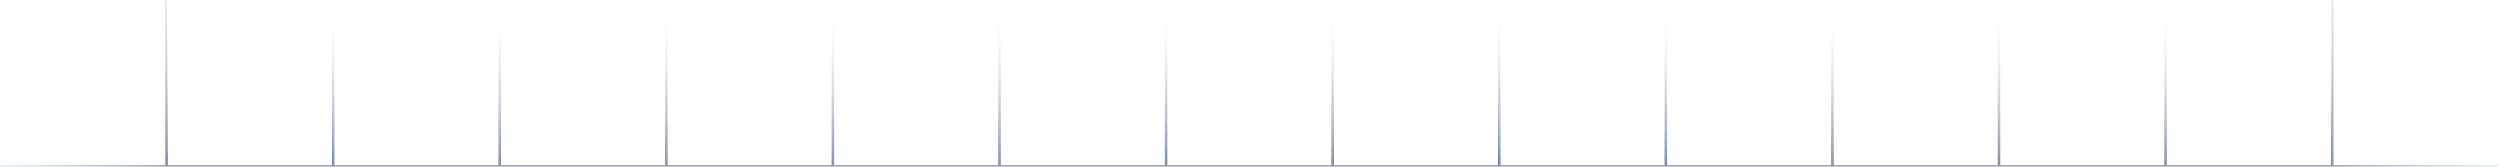 <svg width="1424" height="95" viewBox="0 0 1424 95" fill="none" xmlns="http://www.w3.org/2000/svg">
<mask id="path-1-inside-1_590_1194" fill="white">
<path d="M0 0L94.886 0L94.886 94.886L0 94.886L0 0Z"/>
</mask>
<path d="M94.886 94.886V95.583H95.583V94.886H94.886ZM94.188 0L94.188 94.886H95.583L95.583 0L94.188 0ZM94.886 94.188L0 94.188L0 95.583L94.886 95.583V94.188Z" fill="url(#paint0_linear_590_1194)" mask="url(#path-1-inside-1_590_1194)"/>
<mask id="path-3-inside-2_590_1194" fill="white">
<path d="M94.886 0L189.771 0V94.886L94.886 94.886L94.886 0Z"/>
</mask>
<path d="M189.771 94.886V95.583H190.469V94.886H189.771ZM94.886 94.886H94.188V95.583H94.886V94.886ZM189.074 0V94.886H190.469V0L189.074 0ZM189.771 94.188L94.886 94.188V95.583L189.771 95.583V94.188ZM95.583 94.886L95.583 0L94.188 0L94.188 94.886H95.583Z" fill="url(#paint1_linear_590_1194)" mask="url(#path-3-inside-2_590_1194)"/>
<mask id="path-5-inside-3_590_1194" fill="white">
<path d="M189.771 0L284.657 0V94.886L189.771 94.886L189.771 0Z"/>
</mask>
<path d="M284.657 94.886V95.583H285.355V94.886H284.657ZM189.771 94.886H189.074V95.583H189.771V94.886ZM283.96 0V94.886H285.355V0L283.96 0ZM284.657 94.188L189.771 94.188V95.583L284.657 95.583V94.188ZM190.469 94.886L190.469 0L189.074 0L189.074 94.886H190.469Z" fill="url(#paint2_linear_590_1194)" mask="url(#path-5-inside-3_590_1194)"/>
<mask id="path-7-inside-4_590_1194" fill="white">
<path d="M284.657 0L379.543 0V94.886L284.657 94.886V0Z"/>
</mask>
<path d="M379.543 94.886V95.583H380.241V94.886H379.543ZM284.657 94.886H283.96V95.583H284.657V94.886ZM378.845 0V94.886H380.241V0L378.845 0ZM379.543 94.188L284.657 94.188V95.583L379.543 95.583V94.188ZM285.355 94.886V0L283.96 0V94.886H285.355Z" fill="url(#paint3_linear_590_1194)" mask="url(#path-7-inside-4_590_1194)"/>
<mask id="path-9-inside-5_590_1194" fill="white">
<path d="M379.543 0L474.429 0V94.886L379.543 94.886V0Z"/>
</mask>
<path d="M474.429 94.886V95.583H475.126V94.886H474.429ZM379.543 94.886H378.845V95.583H379.543V94.886ZM473.731 0V94.886H475.126V0L473.731 0ZM474.429 94.188L379.543 94.188V95.583L474.429 95.583V94.188ZM380.241 94.886V0L378.845 0V94.886H380.241Z" fill="url(#paint4_linear_590_1194)" mask="url(#path-9-inside-5_590_1194)"/>
<mask id="path-11-inside-6_590_1194" fill="white">
<path d="M474.429 0L569.314 0V94.886L474.429 94.886V0Z"/>
</mask>
<path d="M569.314 94.886V95.583H570.012V94.886H569.314ZM474.429 94.886H473.731V95.583H474.429V94.886ZM568.617 0V94.886H570.012V0L568.617 0ZM569.314 94.188L474.429 94.188V95.583L569.314 95.583V94.188ZM475.126 94.886V0L473.731 0V94.886H475.126Z" fill="url(#paint5_linear_590_1194)" mask="url(#path-11-inside-6_590_1194)"/>
<mask id="path-13-inside-7_590_1194" fill="white">
<path d="M569.314 0L664.2 0V94.886L569.314 94.886V0Z"/>
</mask>
<path d="M664.2 94.886V95.583H664.898V94.886H664.2ZM569.314 94.886H568.617V95.583H569.314V94.886ZM663.502 0V94.886H664.898V0L663.502 0ZM664.2 94.188L569.314 94.188V95.583L664.2 95.583V94.188ZM570.012 94.886V0L568.617 0V94.886H570.012Z" fill="url(#paint6_linear_590_1194)" mask="url(#path-13-inside-7_590_1194)"/>
<mask id="path-15-inside-8_590_1194" fill="white">
<path d="M664.2 0L759.086 0V94.886L664.2 94.886V0Z"/>
</mask>
<path d="M759.086 94.886V95.583H759.784V94.886H759.086ZM664.2 94.886H663.503V95.583H664.2V94.886ZM758.388 0V94.886H759.784V0L758.388 0ZM759.086 94.188L664.2 94.188V95.583L759.086 95.583V94.188ZM664.898 94.886V0L663.503 0V94.886H664.898Z" fill="url(#paint7_linear_590_1194)" mask="url(#path-15-inside-8_590_1194)"/>
<mask id="path-17-inside-9_590_1194" fill="white">
<path d="M759.086 0L853.972 0V94.886L759.086 94.886V0Z"/>
</mask>
<path d="M853.972 94.886V95.583H854.669V94.886H853.972ZM759.086 94.886H758.388V95.583H759.086V94.886ZM853.274 0V94.886H854.669V0L853.274 0ZM853.972 94.188L759.086 94.188V95.583L853.972 95.583V94.188ZM759.784 94.886V0L758.388 0V94.886H759.784Z" fill="url(#paint8_linear_590_1194)" mask="url(#path-17-inside-9_590_1194)"/>
<mask id="path-19-inside-10_590_1194" fill="white">
<path d="M853.972 0L948.857 0V94.886L853.972 94.886V0Z"/>
</mask>
<path d="M948.857 94.886V95.583H949.555V94.886H948.857ZM853.972 94.886H853.274V95.583H853.972V94.886ZM948.16 0V94.886H949.555V0L948.16 0ZM948.857 94.188L853.972 94.188V95.583L948.857 95.583V94.188ZM854.669 94.886V0L853.274 0V94.886H854.669Z" fill="url(#paint9_linear_590_1194)" mask="url(#path-19-inside-10_590_1194)"/>
<mask id="path-21-inside-11_590_1194" fill="white">
<path d="M948.857 0L1043.74 0V94.886L948.857 94.886V0Z"/>
</mask>
<path d="M1043.74 94.886V95.583H1044.44V94.886H1043.74ZM948.857 94.886H948.16V95.583H948.857V94.886ZM1043.05 0V94.886H1044.44V0L1043.05 0ZM1043.74 94.188L948.857 94.188V95.583L1043.74 95.583V94.188ZM949.555 94.886V0L948.16 0V94.886H949.555Z" fill="url(#paint10_linear_590_1194)" mask="url(#path-21-inside-11_590_1194)"/>
<mask id="path-23-inside-12_590_1194" fill="white">
<path d="M1043.74 0L1138.63 0V94.886L1043.74 94.886V0Z"/>
</mask>
<path d="M1138.63 94.886V95.583H1139.33V94.886H1138.63ZM1043.74 94.886H1043.05V95.583H1043.74V94.886ZM1137.93 0V94.886H1139.33V0L1137.93 0ZM1138.63 94.188L1043.74 94.188V95.583L1138.63 95.583V94.188ZM1044.44 94.886V0L1043.05 0V94.886H1044.44Z" fill="url(#paint11_linear_590_1194)" mask="url(#path-23-inside-12_590_1194)"/>
<mask id="path-25-inside-13_590_1194" fill="white">
<path d="M1138.63 0L1233.51 0V94.886L1138.63 94.886V0Z"/>
</mask>
<path d="M1233.51 94.886V95.583H1234.21V94.886H1233.51ZM1138.63 94.886H1137.93V95.583H1138.63V94.886ZM1232.82 0V94.886H1234.21V0L1232.82 0ZM1233.51 94.188L1138.63 94.188V95.583L1233.51 95.583V94.188ZM1139.33 94.886V0L1137.93 0V94.886H1139.33Z" fill="url(#paint12_linear_590_1194)" mask="url(#path-25-inside-13_590_1194)"/>
<mask id="path-27-inside-14_590_1194" fill="white">
<path d="M1233.51 0L1328.4 0V94.886L1233.51 94.886V0Z"/>
</mask>
<path d="M1328.4 94.886V95.583H1329.1V94.886H1328.4ZM1233.51 94.886H1232.82V95.583H1233.51V94.886ZM1327.7 0V94.886H1329.1V0L1327.7 0ZM1328.4 94.188L1233.51 94.188V95.583L1328.4 95.583V94.188ZM1234.21 94.886V0L1232.82 0V94.886H1234.21Z" fill="url(#paint13_linear_590_1194)" mask="url(#path-27-inside-14_590_1194)"/>
<mask id="path-29-inside-15_590_1194" fill="white">
<path d="M1328.4 0L1423.29 0V94.886L1328.4 94.886V0Z"/>
</mask>
<path d="M1328.4 94.886H1327.7V95.583H1328.4V94.886ZM1423.29 94.188L1328.4 94.188V95.583L1423.29 95.583V94.188ZM1329.1 94.886V0L1327.7 0V94.886H1329.1Z" fill="url(#paint14_linear_590_1194)" mask="url(#path-29-inside-15_590_1194)"/>
<defs>
<linearGradient id="paint0_linear_590_1194" x1="0" y1="0" x2="94.886" y2="94.886" gradientUnits="userSpaceOnUse">
<stop offset="0.029" stop-color="white" stop-opacity="0"/>
<stop offset="0.995" stop-color="#5C6F90"/>
</linearGradient>
<linearGradient id="paint1_linear_590_1194" x1="142.329" y1="0" x2="142.329" y2="94.886" gradientUnits="userSpaceOnUse">
<stop offset="0.029" stop-color="white" stop-opacity="0"/>
<stop offset="0.995" stop-color="#5C6F90"/>
</linearGradient>
<linearGradient id="paint2_linear_590_1194" x1="237.214" y1="0" x2="237.214" y2="94.886" gradientUnits="userSpaceOnUse">
<stop offset="0.029" stop-color="white" stop-opacity="0"/>
<stop offset="0.995" stop-color="#5C6F90"/>
</linearGradient>
<linearGradient id="paint3_linear_590_1194" x1="332.1" y1="0" x2="332.1" y2="94.886" gradientUnits="userSpaceOnUse">
<stop offset="0.029" stop-color="white" stop-opacity="0"/>
<stop offset="0.995" stop-color="#5C6F90"/>
</linearGradient>
<linearGradient id="paint4_linear_590_1194" x1="426.986" y1="0" x2="426.986" y2="94.886" gradientUnits="userSpaceOnUse">
<stop offset="0.029" stop-color="white" stop-opacity="0"/>
<stop offset="0.995" stop-color="#5C6F90"/>
</linearGradient>
<linearGradient id="paint5_linear_590_1194" x1="521.872" y1="0" x2="521.872" y2="94.886" gradientUnits="userSpaceOnUse">
<stop offset="0.029" stop-color="white" stop-opacity="0"/>
<stop offset="0.995" stop-color="#5C6F90"/>
</linearGradient>
<linearGradient id="paint6_linear_590_1194" x1="616.757" y1="0" x2="616.757" y2="94.886" gradientUnits="userSpaceOnUse">
<stop offset="0.029" stop-color="white" stop-opacity="0"/>
<stop offset="0.995" stop-color="#5C6F90"/>
</linearGradient>
<linearGradient id="paint7_linear_590_1194" x1="711.643" y1="0" x2="711.643" y2="94.886" gradientUnits="userSpaceOnUse">
<stop offset="0.029" stop-color="white" stop-opacity="0"/>
<stop offset="0.995" stop-color="#5C6F90"/>
</linearGradient>
<linearGradient id="paint8_linear_590_1194" x1="806.529" y1="0" x2="806.529" y2="94.886" gradientUnits="userSpaceOnUse">
<stop offset="0.029" stop-color="white" stop-opacity="0"/>
<stop offset="0.995" stop-color="#5C6F90"/>
</linearGradient>
<linearGradient id="paint9_linear_590_1194" x1="901.415" y1="0" x2="901.415" y2="94.886" gradientUnits="userSpaceOnUse">
<stop offset="0.029" stop-color="white" stop-opacity="0"/>
<stop offset="0.995" stop-color="#5C6F90"/>
</linearGradient>
<linearGradient id="paint10_linear_590_1194" x1="996.3" y1="0" x2="996.3" y2="94.886" gradientUnits="userSpaceOnUse">
<stop offset="0.029" stop-color="white" stop-opacity="0"/>
<stop offset="0.995" stop-color="#5C6F90"/>
</linearGradient>
<linearGradient id="paint11_linear_590_1194" x1="1091.19" y1="0" x2="1091.19" y2="94.886" gradientUnits="userSpaceOnUse">
<stop offset="0.029" stop-color="white" stop-opacity="0"/>
<stop offset="0.995" stop-color="#5C6F90"/>
</linearGradient>
<linearGradient id="paint12_linear_590_1194" x1="1186.07" y1="0" x2="1186.07" y2="94.886" gradientUnits="userSpaceOnUse">
<stop offset="0.029" stop-color="white" stop-opacity="0"/>
<stop offset="0.995" stop-color="#5C6F90"/>
</linearGradient>
<linearGradient id="paint13_linear_590_1194" x1="1280.96" y1="0" x2="1280.96" y2="94.886" gradientUnits="userSpaceOnUse">
<stop offset="0.029" stop-color="white" stop-opacity="0"/>
<stop offset="0.995" stop-color="#5C6F90"/>
</linearGradient>
<linearGradient id="paint14_linear_590_1194" x1="1423.29" y1="0" x2="1328.4" y2="94.886" gradientUnits="userSpaceOnUse">
<stop stop-color="white" stop-opacity="0"/>
<stop offset="1" stop-color="#5C6F90"/>
</linearGradient>
</defs>
</svg>
